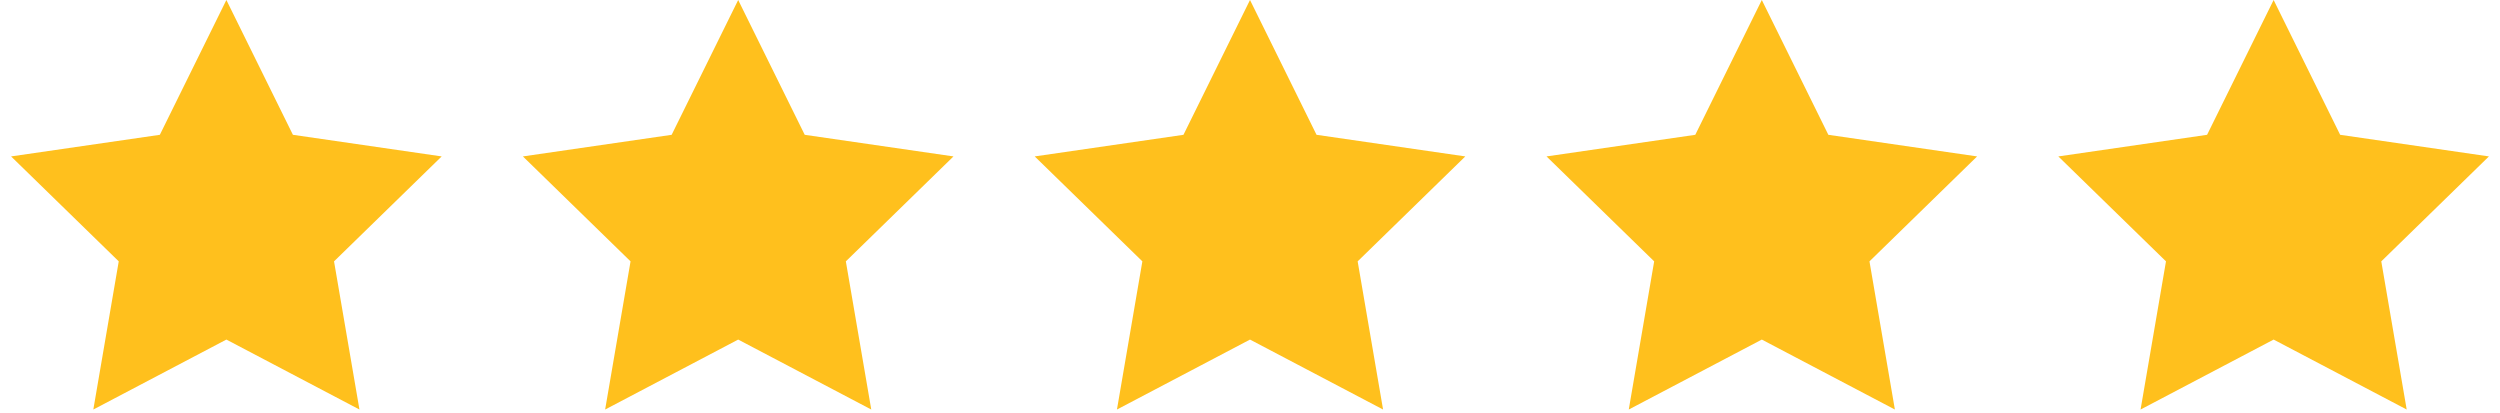 <svg width="127" height="21" viewBox="0 0 127 21" fill="none" xmlns="http://www.w3.org/2000/svg">
<path d="M115.5 0L118.88 6.848L126.437 7.946L120.969 13.277L122.26 20.804L115.5 17.25L108.741 20.804L110.032 13.277L104.563 7.946L112.12 6.848L115.5 0Z" fill="#FFC01D"/>
<path d="M89.5 0L92.88 6.848L100.437 7.946L94.969 13.277L96.26 20.804L89.5 17.25L82.741 20.804L84.032 13.277L78.563 7.946L86.12 6.848L89.5 0Z" fill="#FFC01D"/>
<path d="M63.5 0L66.88 6.848L74.437 7.946L68.969 13.277L70.26 20.804L63.5 17.25L56.741 20.804L58.032 13.277L52.563 7.946L60.12 6.848L63.5 0Z" fill="#FFC01D"/>
<path d="M37.5 0L40.88 6.848L48.437 7.946L42.969 13.277L44.26 20.804L37.5 17.25L30.741 20.804L32.032 13.277L26.563 7.946L34.12 6.848L37.5 0Z" fill="#FFC01D"/>
<path d="M11.5 0L14.88 6.848L22.437 7.946L16.969 13.277L18.26 20.804L11.5 17.25L4.741 20.804L6.032 13.277L0.563 7.946L8.12 6.848L11.5 0Z" fill="#FFC01D"/>
</svg>
